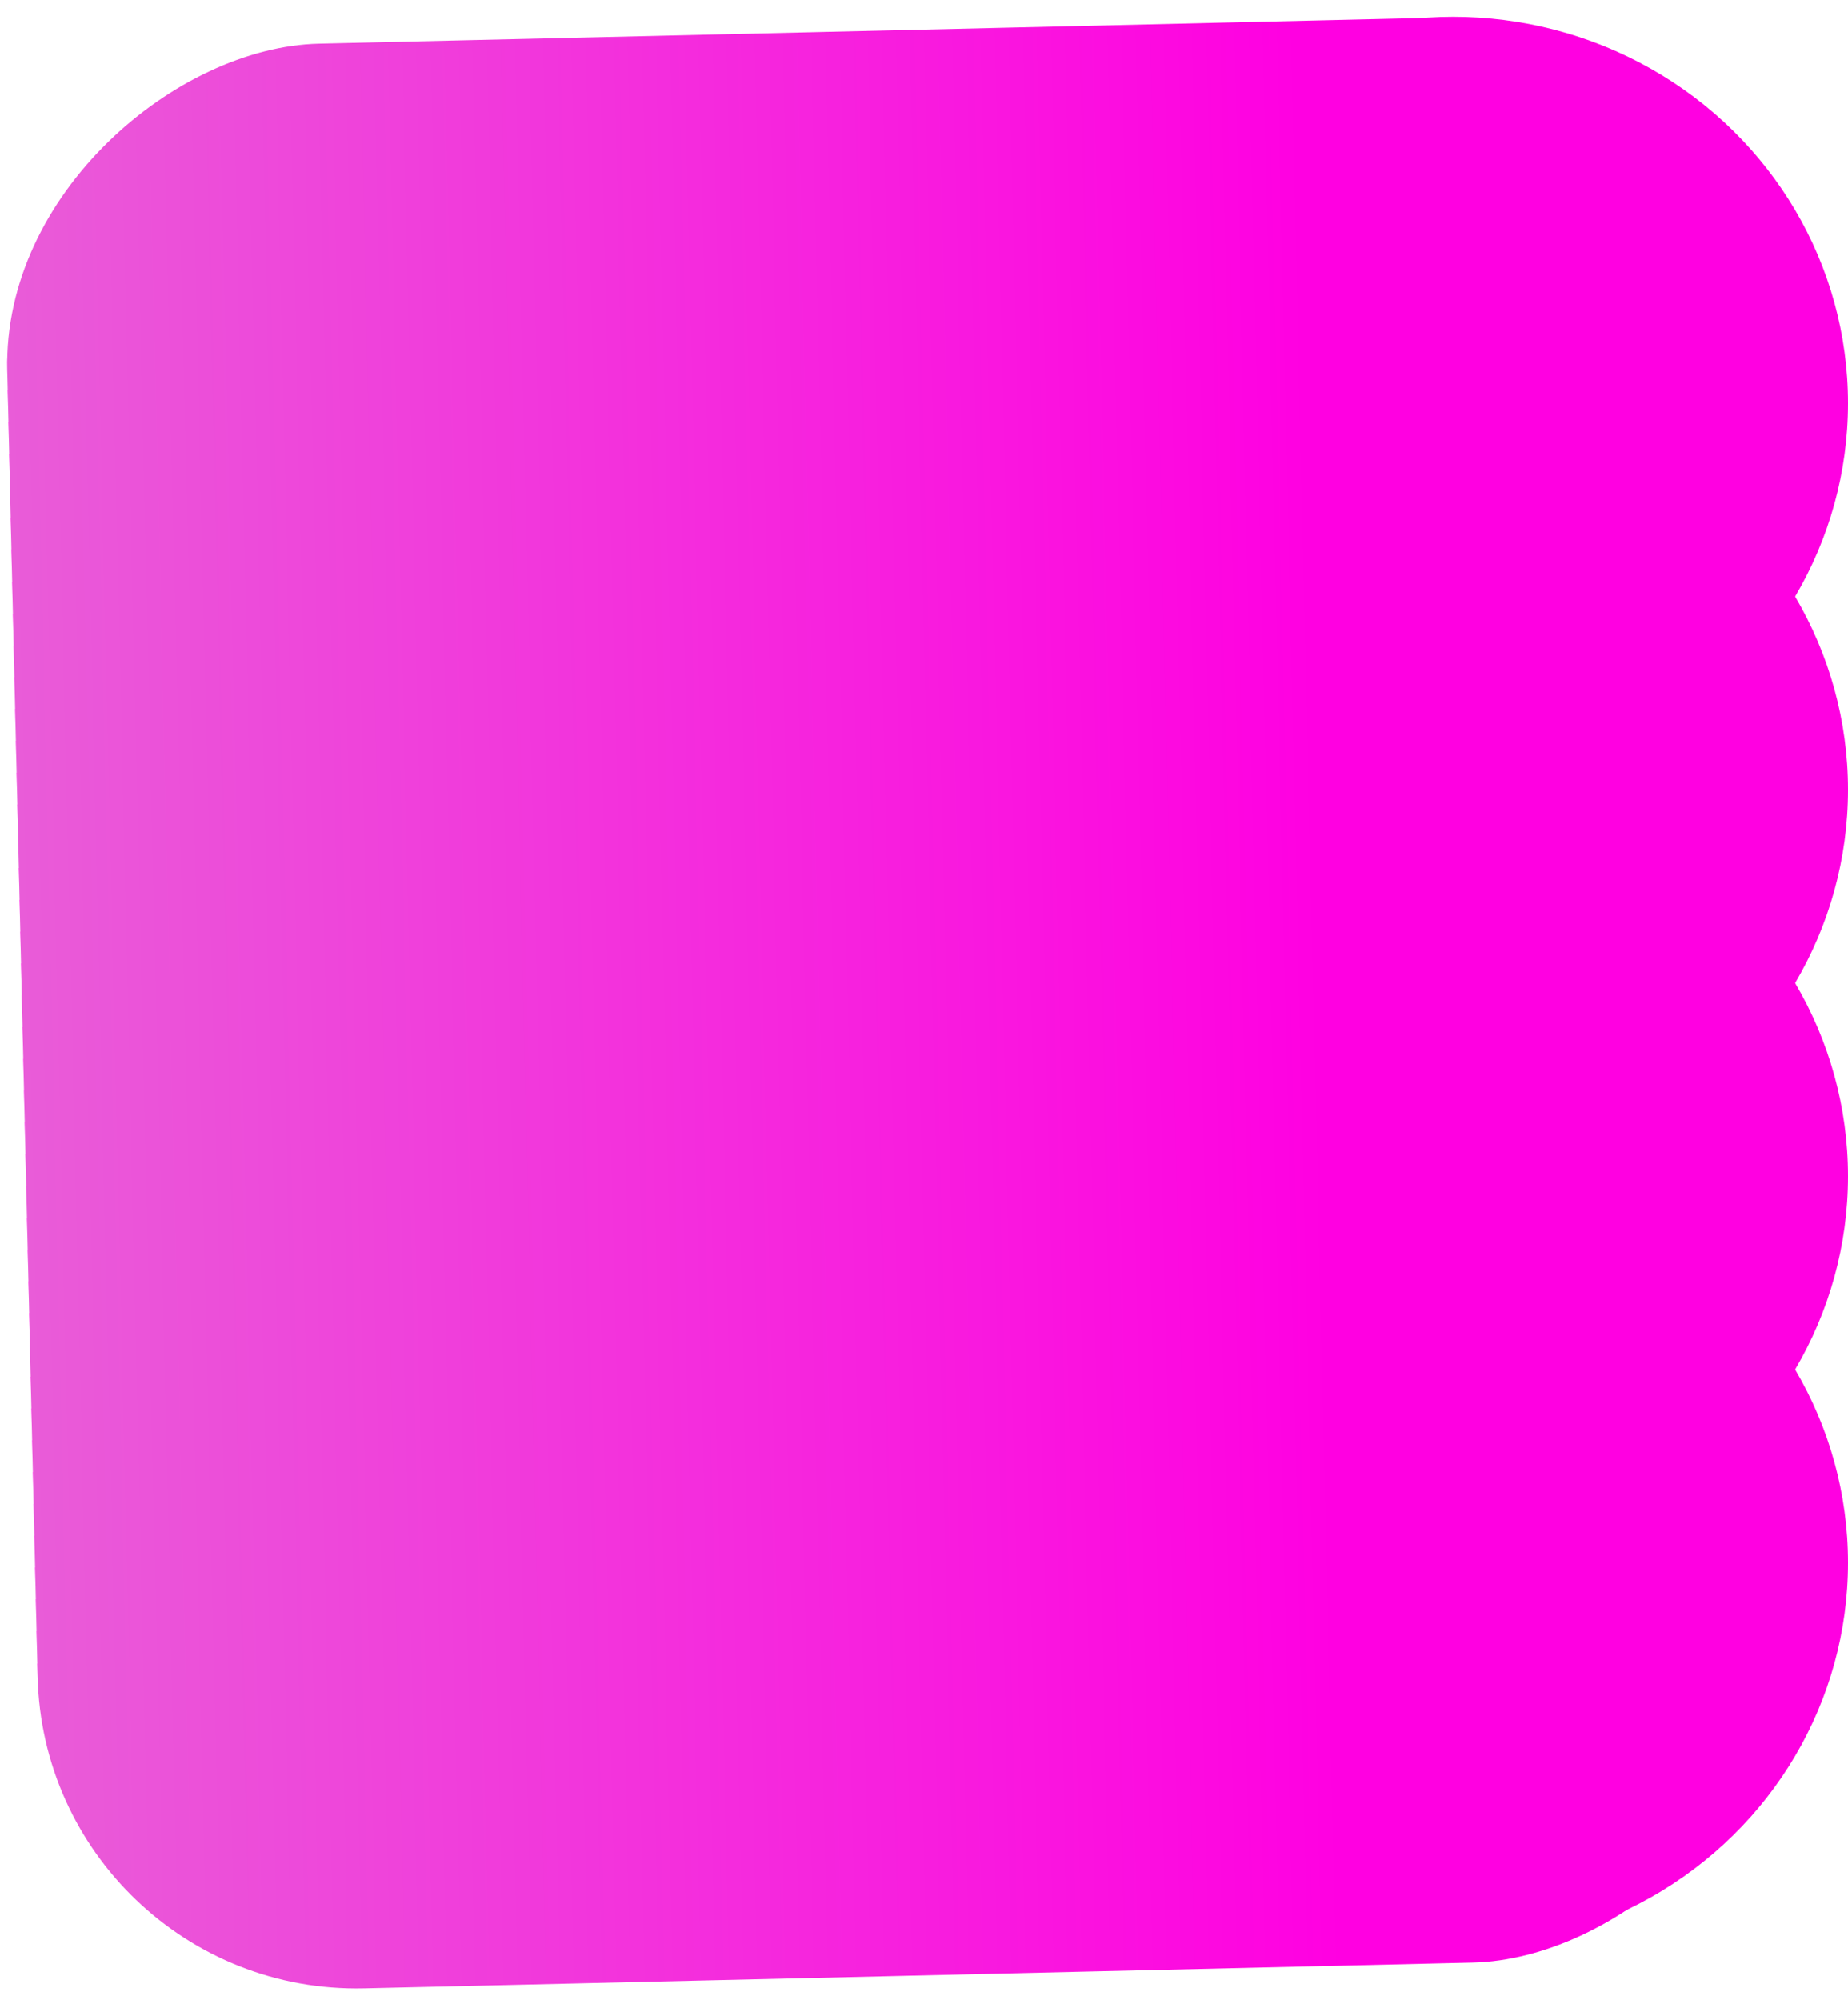 <svg width="110" height="119" viewBox="0 0 110 119" fill="none" xmlns="http://www.w3.org/2000/svg">
<ellipse cx="86.5" cy="24" rx="23.5" ry="23" fill="#FF00E1"/>
<ellipse cx="86.5" cy="47" rx="23.5" ry="23" fill="#FF00E1"/>
<ellipse cx="86.5" cy="70" rx="23.5" ry="23" fill="#FF00E1"/>
<ellipse cx="86.5" cy="93" rx="23.5" ry="23" fill="#FF00E1"/>
<rect x="2.681" y="118.77" width="115.761" height="104" rx="19" transform="rotate(-91.332 2.681 118.77)" fill="url(#paint0_linear_11_11)"/>
<defs>
<linearGradient id="paint0_linear_11_11" x1="60.562" y1="118.77" x2="60.562" y2="222.77" gradientUnits="userSpaceOnUse">
<stop stop-color="#FF00E1"/>
<stop offset="0" stop-color="#E95CD8"/>
<stop offset="0.743" stop-color="#FF00E1"/>
</linearGradient>
</defs>
</svg>
